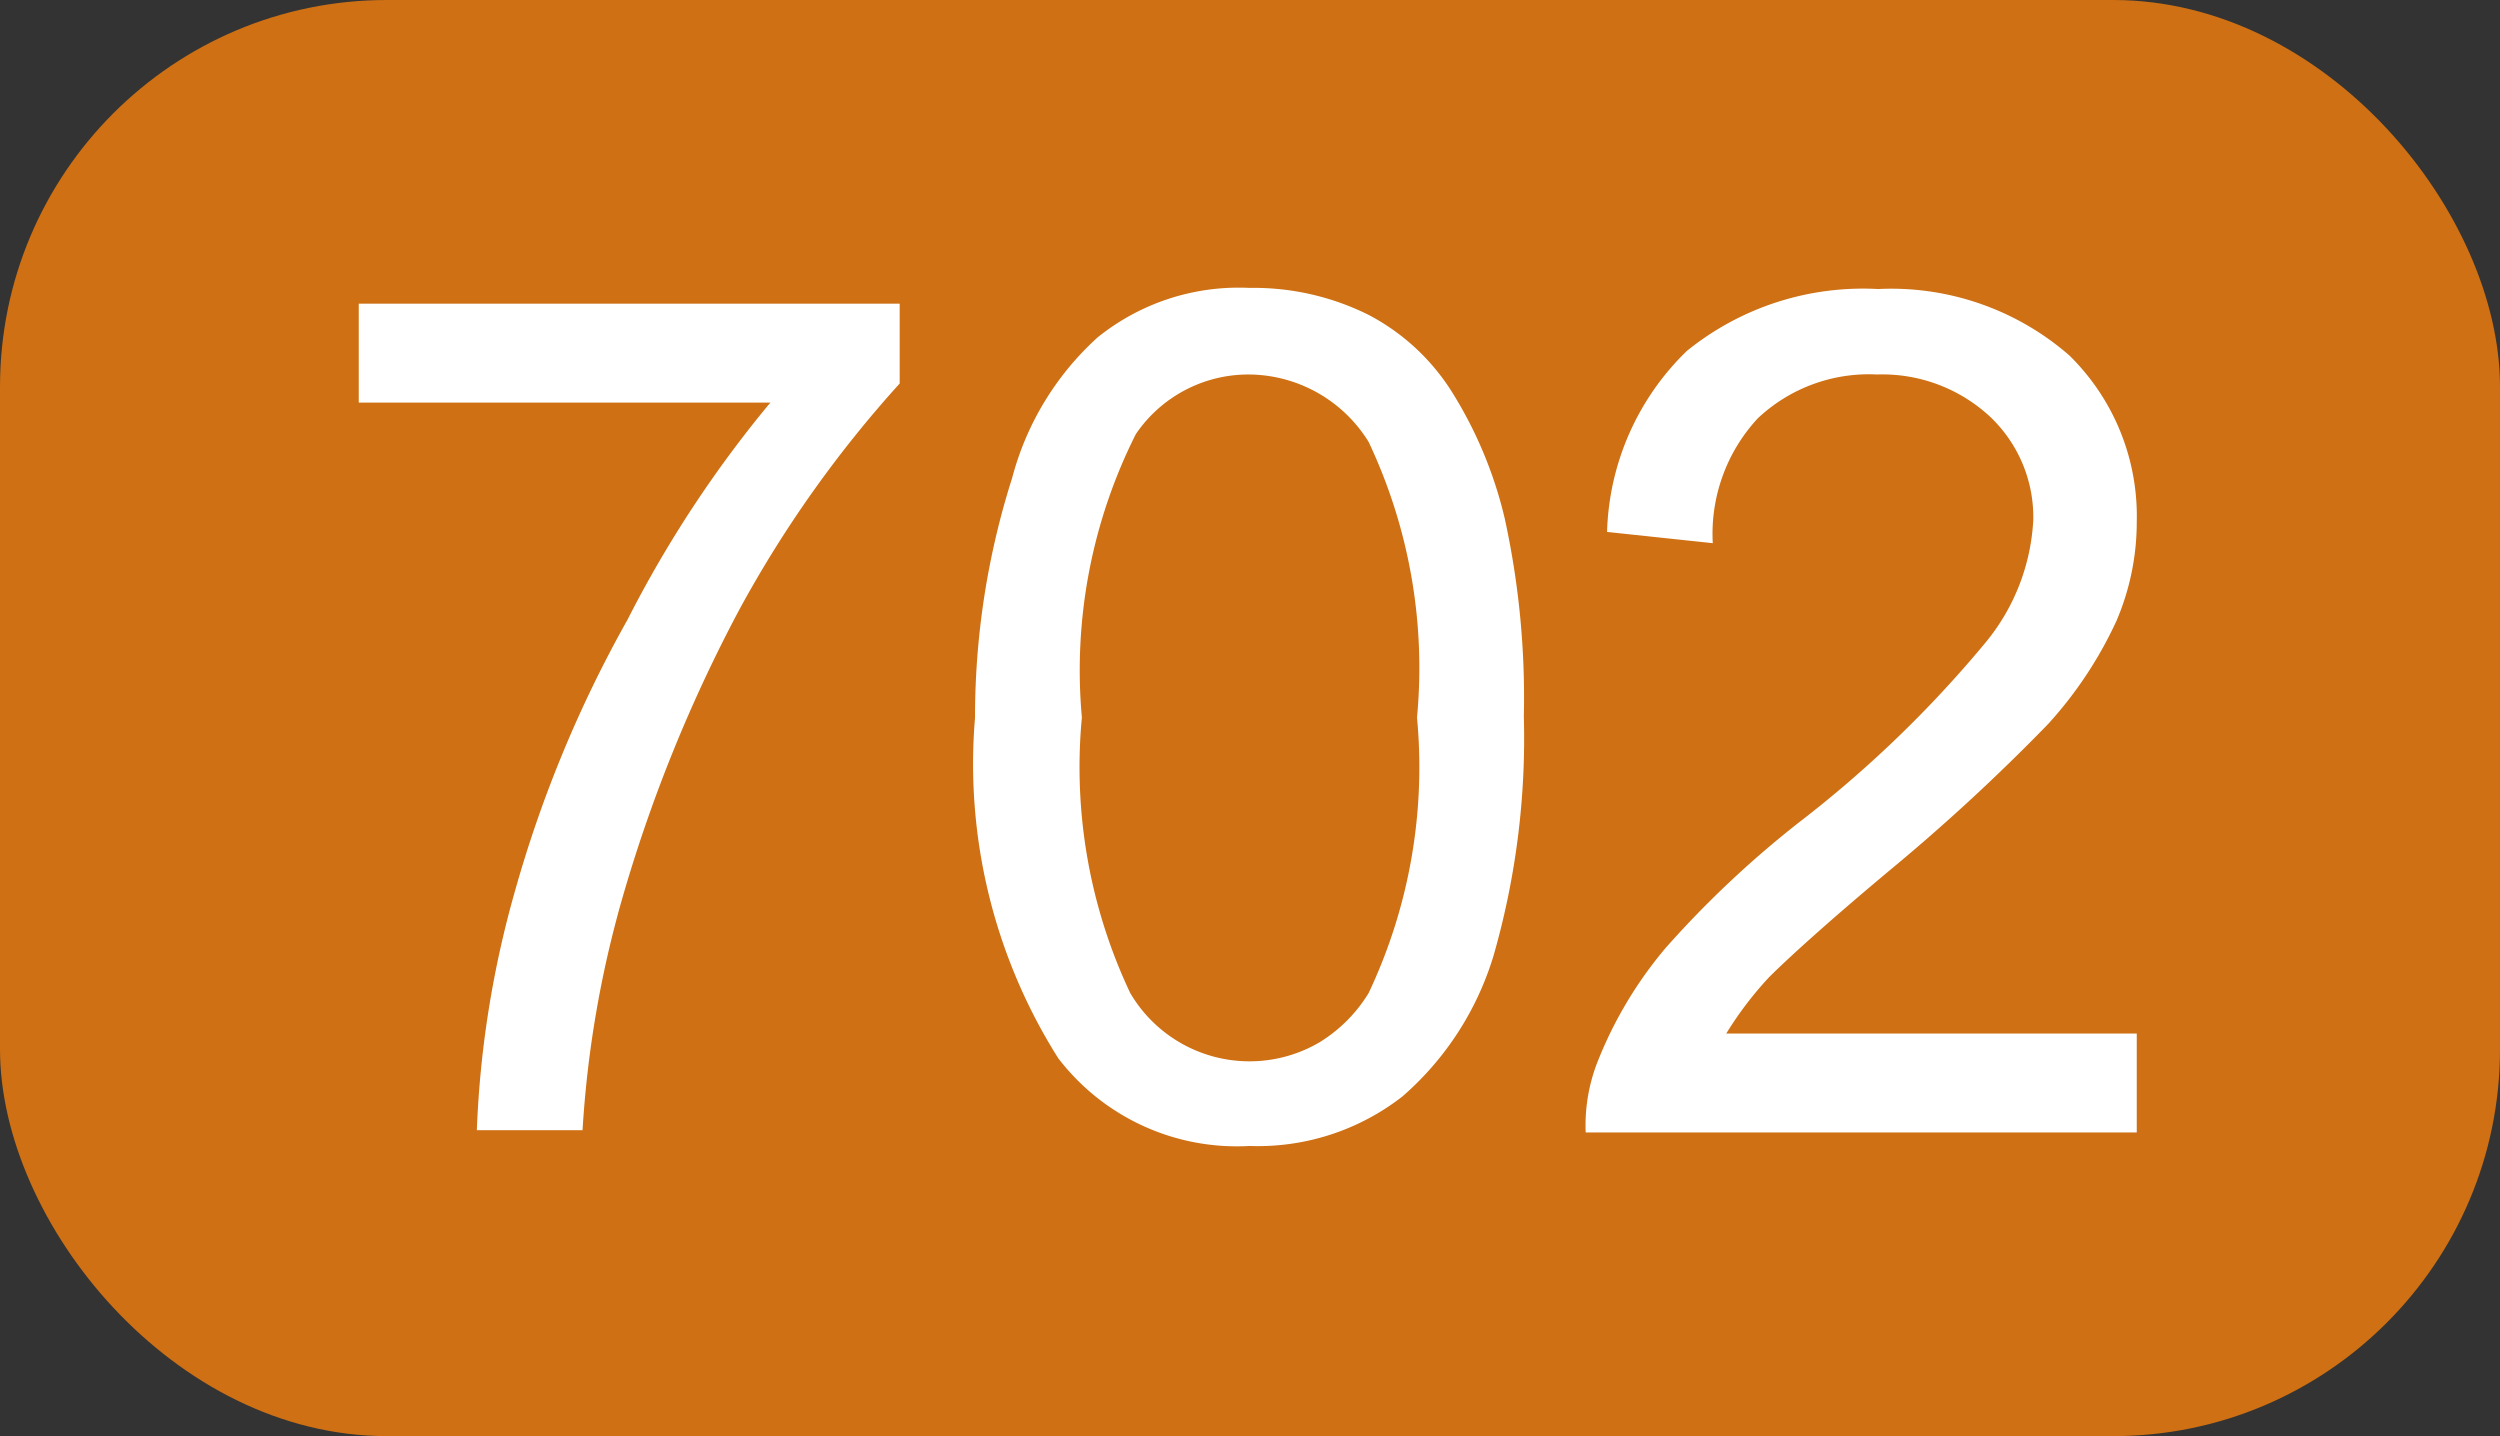 <?xml version="1.0" encoding="UTF-8"?>
<svg viewBox="0 0 22.23 12.77" xmlns="http://www.w3.org/2000/svg">
<rect x="0" y="0" width="22.23" height="12.77" fill="#333333" stroke="none"/>
<rect width="22.23" height="12.77" rx="3.44" fill="#ce7013"/>
<path d="M3.19,3.58V2.7H8v.71a10.37,10.37,0,0,0-1.42,2A13.26,13.26,0,0,0,5.53,8a9.56,9.56,0,0,0-.35,2.05H4.24a9,9,0,0,1,.34-2.13,11,11,0,0,1,1-2.41A10.38,10.38,0,0,1,6.85,3.58Z" fill="#fff"/>
<path d="M8.67,6.38A7,7,0,0,1,9,4.25,2.57,2.57,0,0,1,9.76,3a2,2,0,0,1,1.35-.44,2.29,2.29,0,0,1,1.06.24,1.94,1.94,0,0,1,.75.7,3.73,3.73,0,0,1,.46,1.11,7.45,7.45,0,0,1,.17,1.76,7,7,0,0,1-.27,2.13,2.69,2.69,0,0,1-.81,1.25,2.09,2.09,0,0,1-1.36.44,2,2,0,0,1-1.7-.78A4.9,4.9,0,0,1,8.67,6.38Zm.95,0a4.7,4.7,0,0,0,.43,2.45,1.23,1.23,0,0,0,1.68.44,1.32,1.32,0,0,0,.44-.44,4.7,4.7,0,0,0,.43-2.45,4.7,4.7,0,0,0-.43-2.45,1.26,1.26,0,0,0-1.07-.6,1.21,1.21,0,0,0-1,.53A4.67,4.67,0,0,0,9.62,6.38Z" fill="#fff"/>
<path d="M19,9.19v.88H14.1a1.54,1.54,0,0,1,.11-.64,3.64,3.64,0,0,1,.6-1A9,9,0,0,1,16,7.31a10.35,10.35,0,0,0,1.65-1.59,1.86,1.86,0,0,0,.43-1.1,1.23,1.23,0,0,0-.39-.92,1.41,1.41,0,0,0-1-.37,1.44,1.44,0,0,0-1.06.39,1.51,1.51,0,0,0-.4,1.11l-.94-.1A2.33,2.33,0,0,1,15,3.12a2.49,2.49,0,0,1,1.7-.55,2.41,2.41,0,0,1,1.7.59A2,2,0,0,1,19,4.64a2.23,2.23,0,0,1-.18.88,3.59,3.59,0,0,1-.61.92,17.62,17.62,0,0,1-1.42,1.31c-.55.46-.9.78-1.06.94a3.14,3.14,0,0,0-.38.5Z" fill="#fff"/>
</svg>
